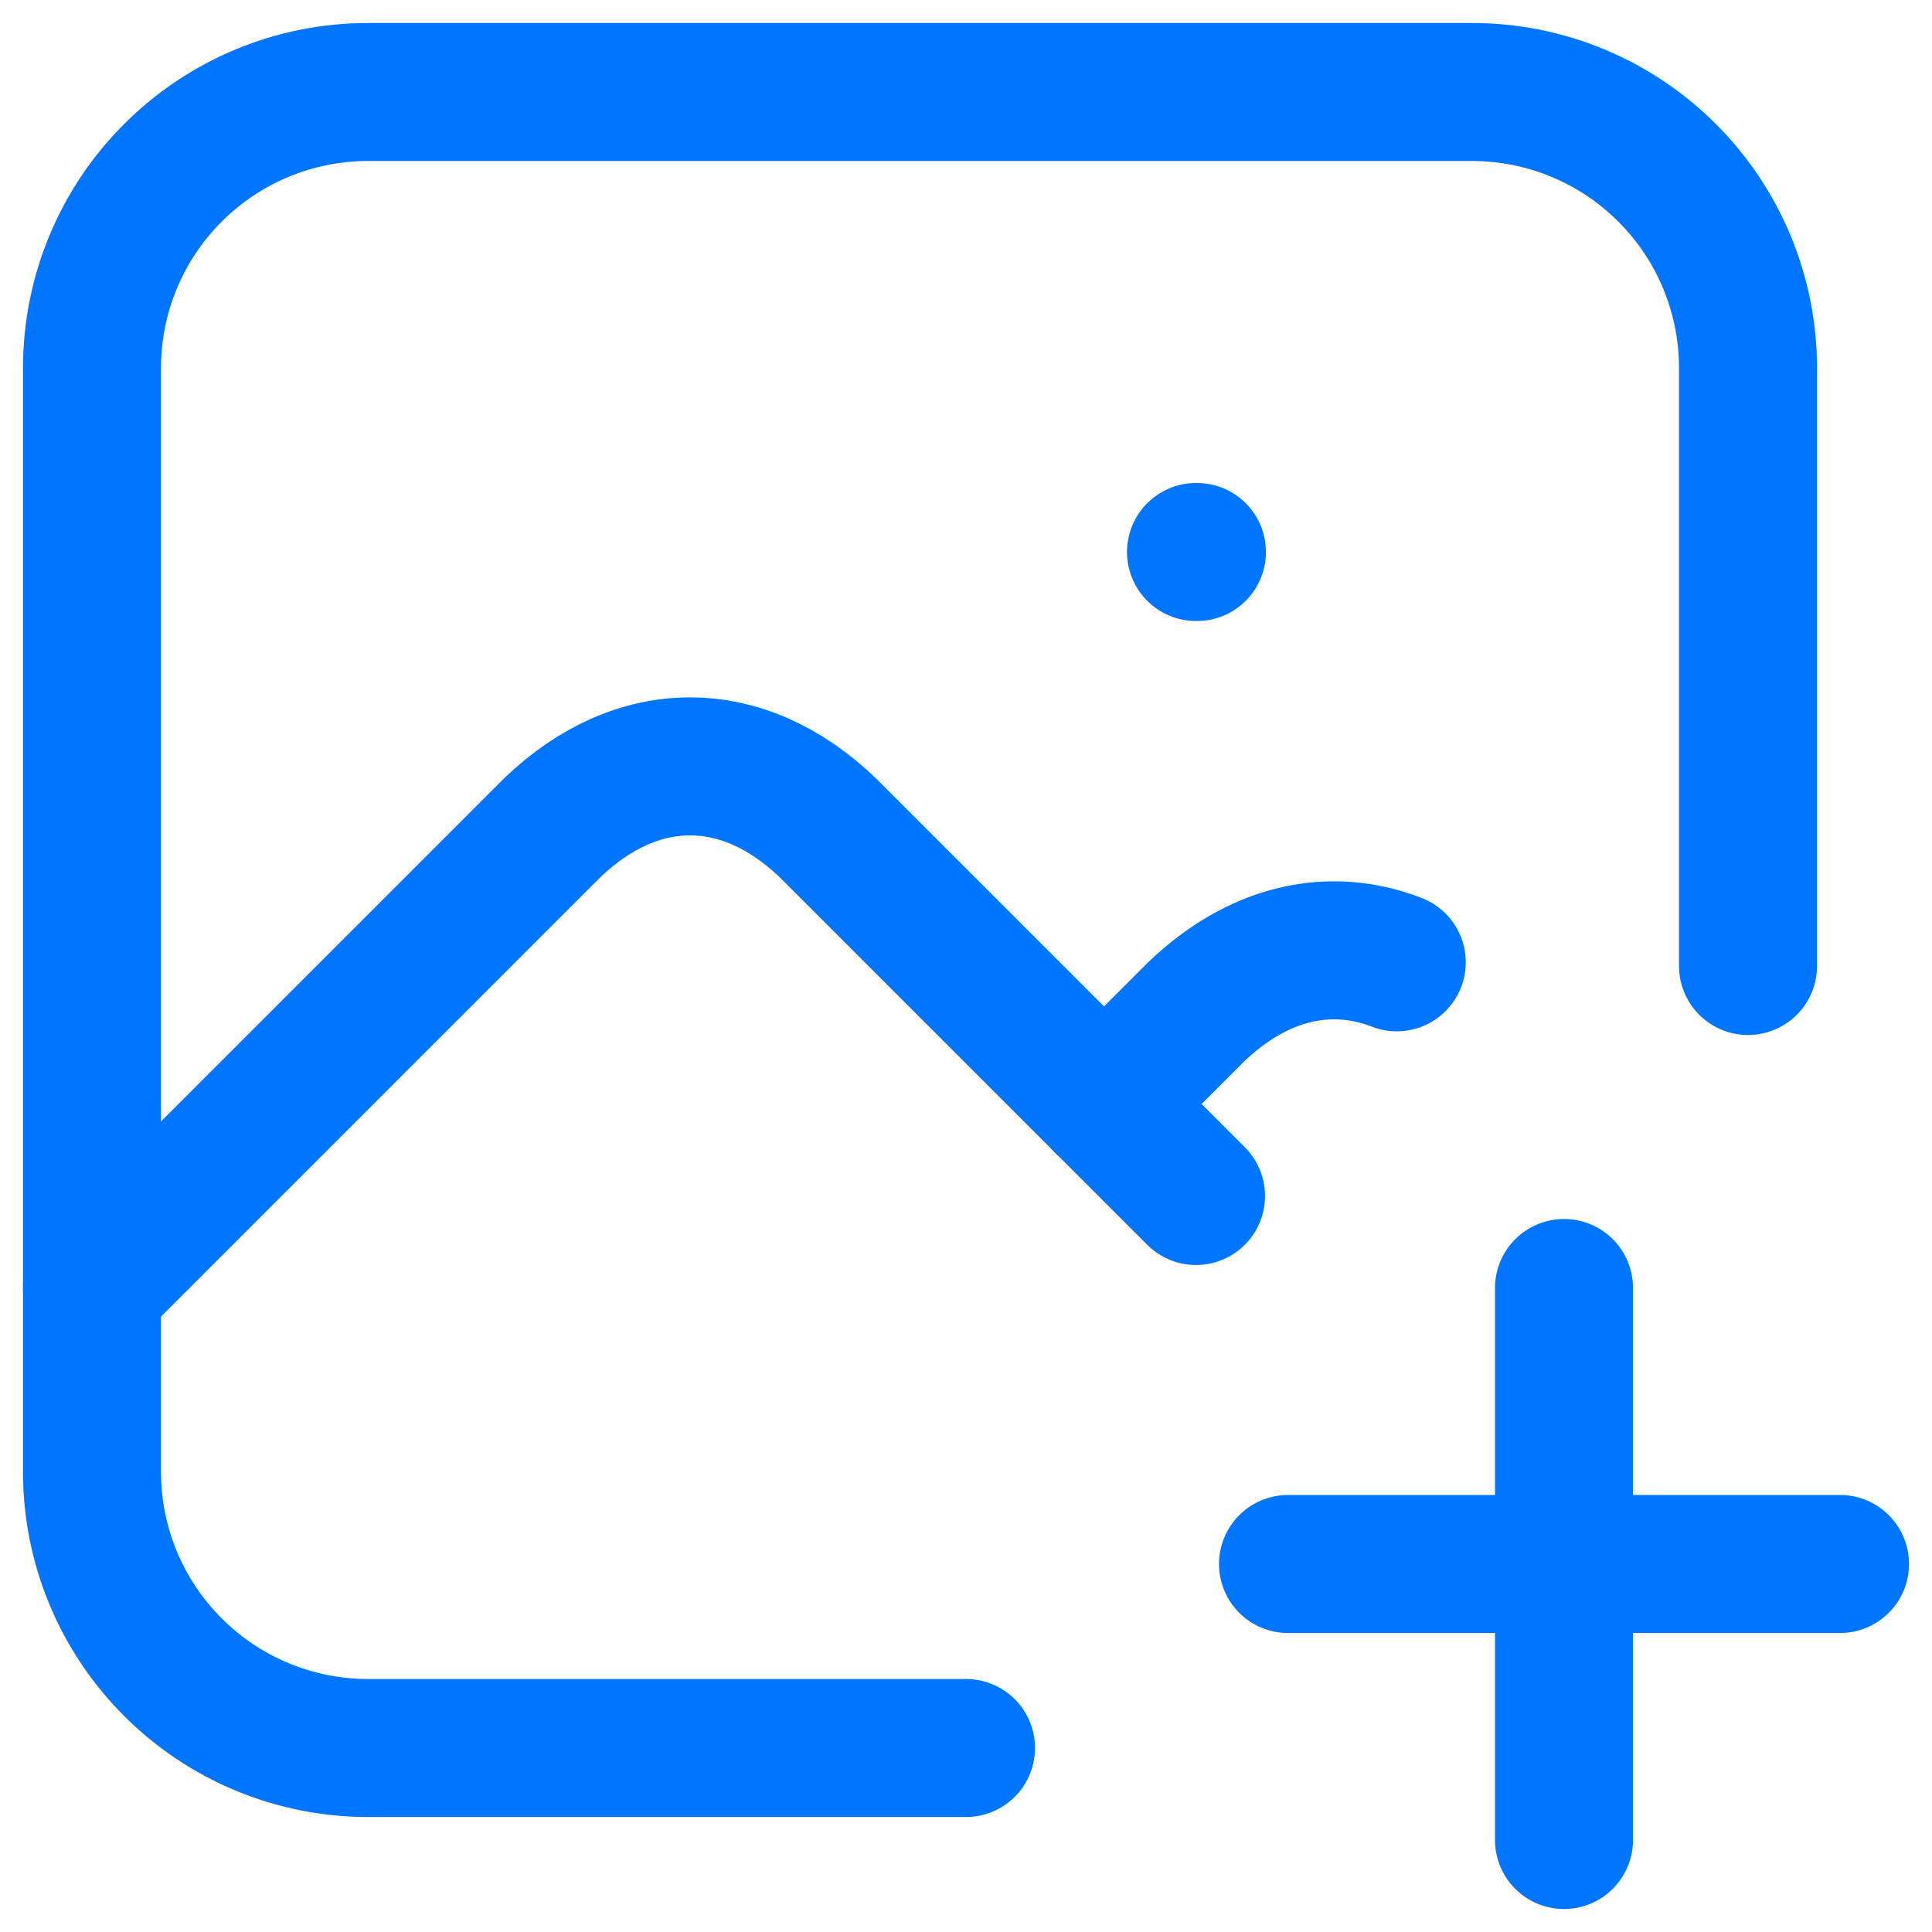 <svg width="21" height="21" viewBox="0 0 21 21" fill="none" xmlns="http://www.w3.org/2000/svg">
<path d="M13 6H13.01M10.5 19H4C3.204 19 2.441 18.684 1.879 18.121C1.316 17.559 1 16.796 1 16V4C1 3.204 1.316 2.441 1.879 1.879C2.441 1.316 3.204 1 4 1H16C16.796 1 17.559 1.316 18.121 1.879C18.684 2.441 19 3.204 19 4V10.5" stroke="#0075FF" stroke-width="1.5" stroke-linecap="round" stroke-linejoin="round"/>
<path d="M1 14L6 9C6.928 8.107 8.072 8.107 9 9L13 13" stroke="#0075FF" stroke-width="1.5" stroke-linecap="round" stroke-linejoin="round"/>
<path d="M12 12L13 11C13.67 10.356 14.45 10.176 15.182 10.46M14 17H20M17 14V20" stroke="#0075FF" stroke-width="1.5" stroke-linecap="round" stroke-linejoin="round"/>
</svg>
